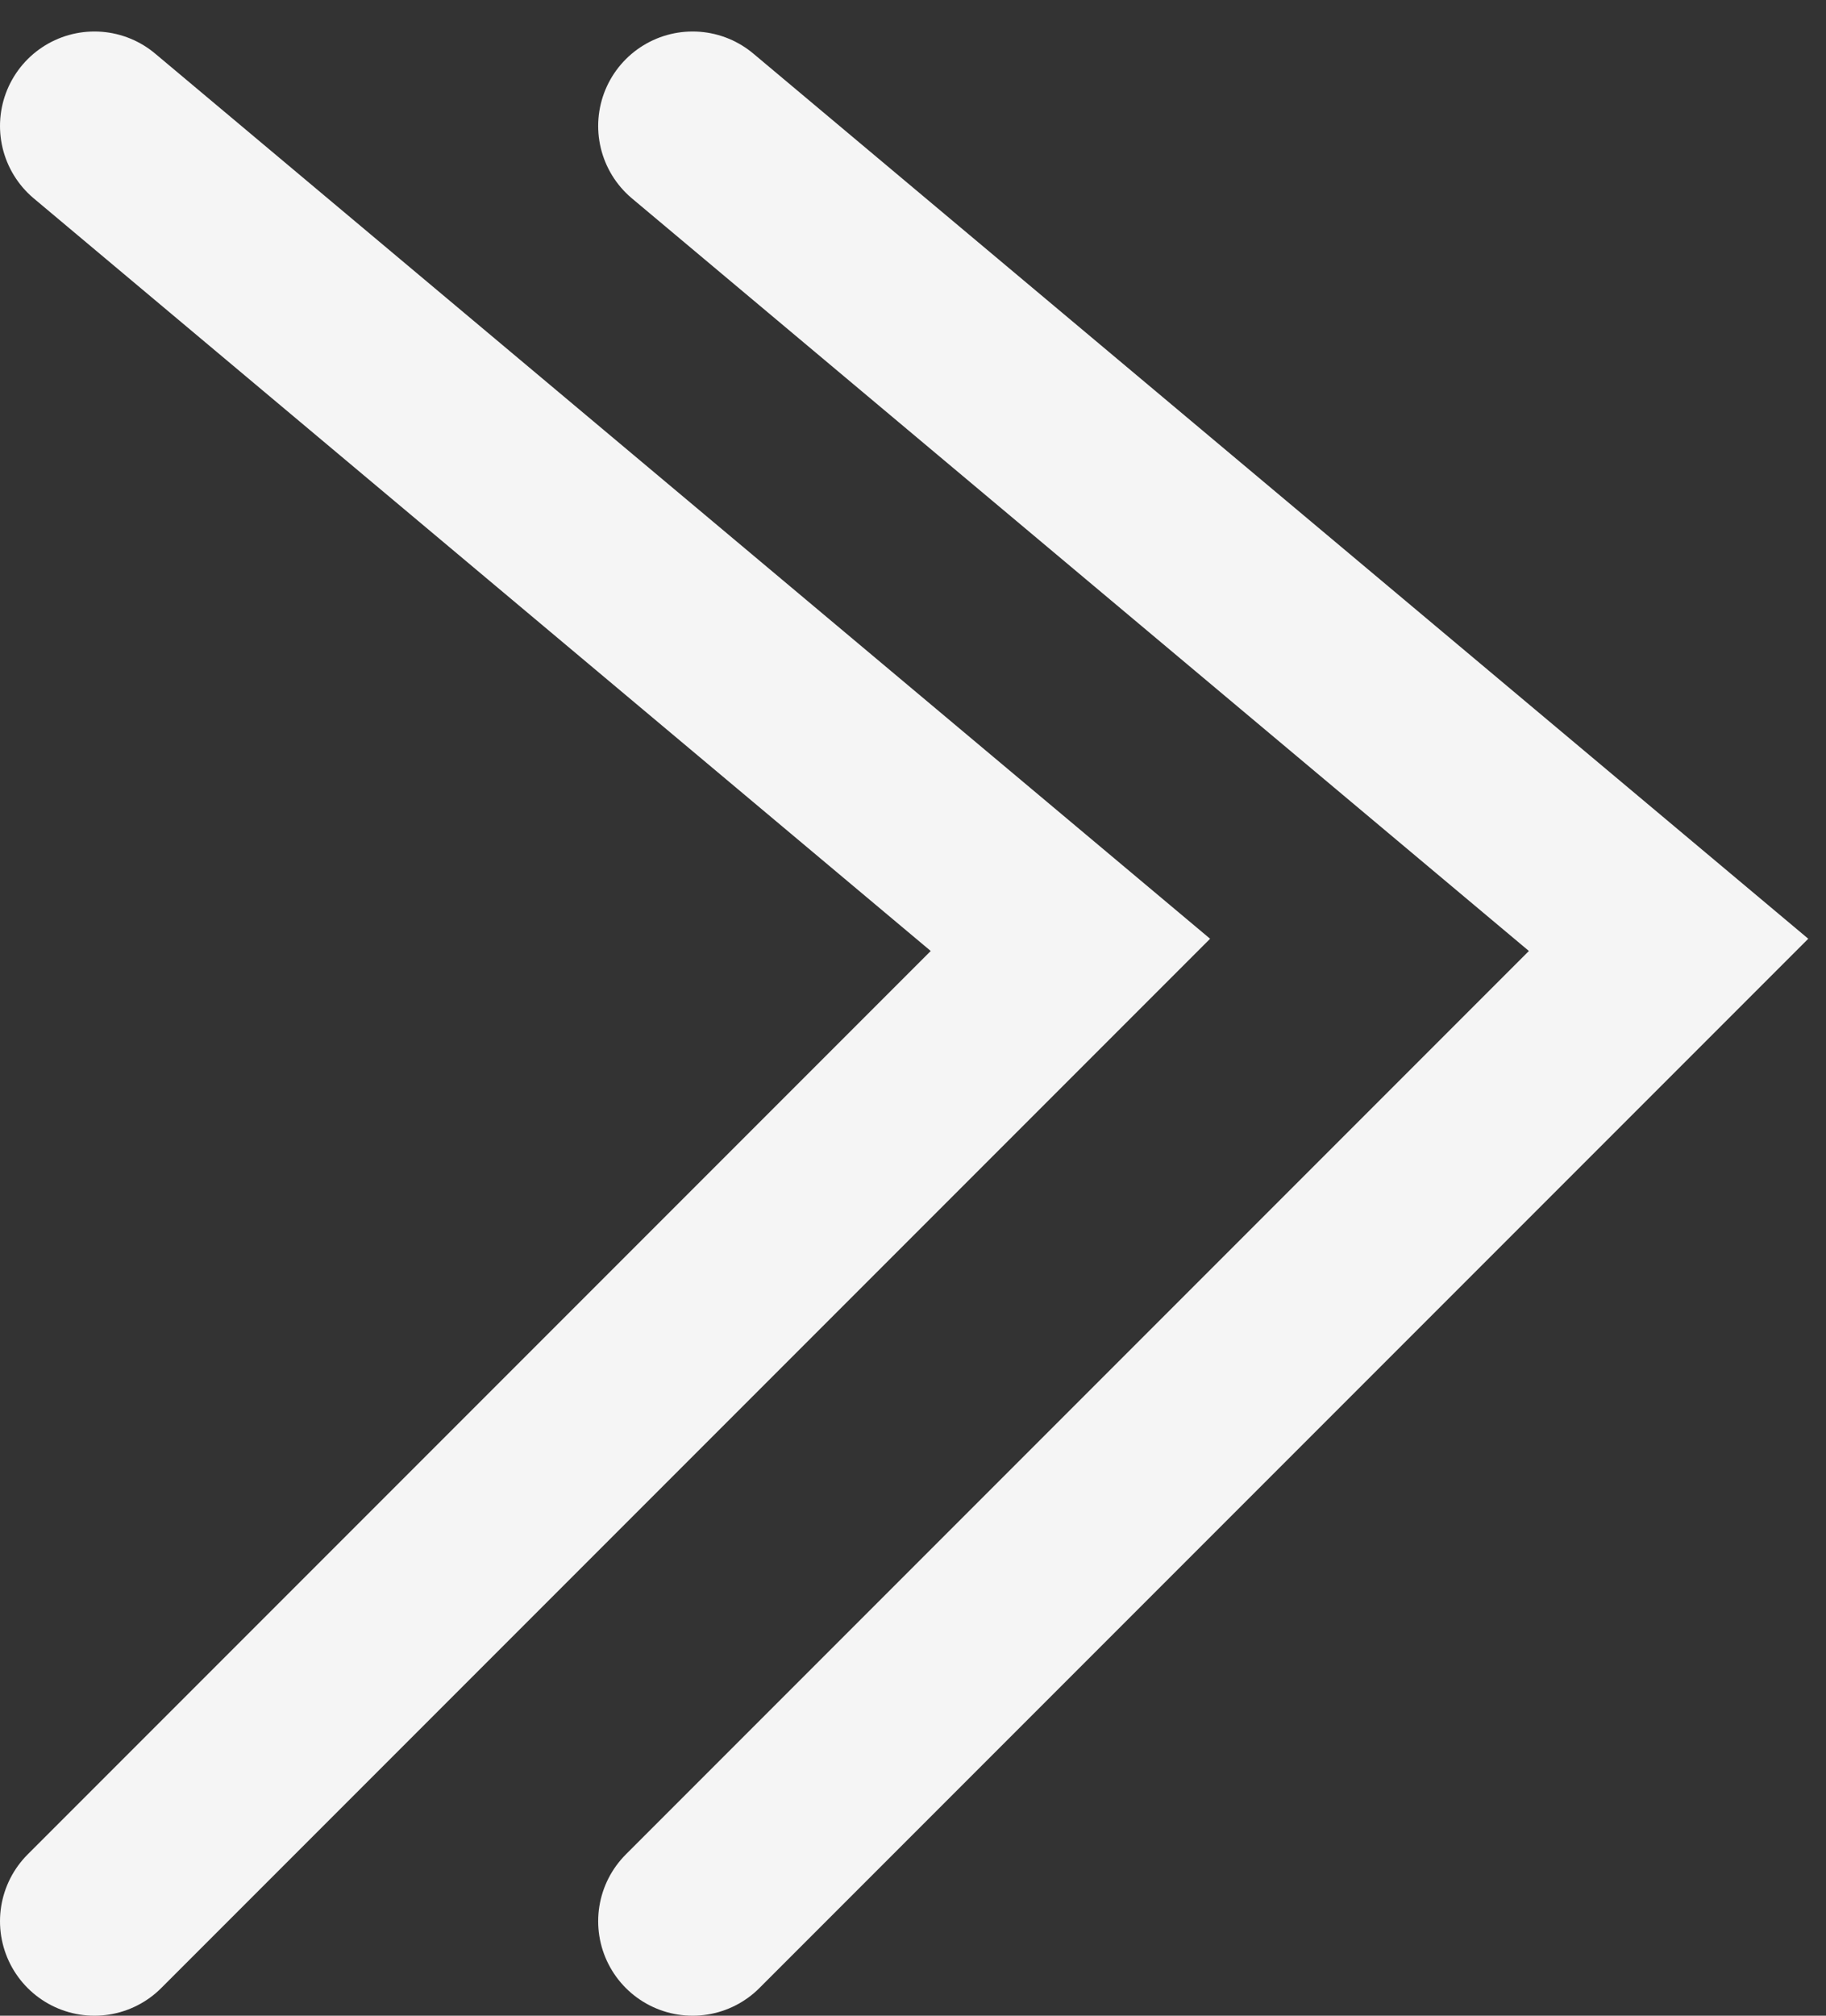 <svg width="29" height="32" viewBox="0 0 29 32" fill="none" xmlns="http://www.w3.org/2000/svg">
<rect x="0" y="0" width="29" height="32" fill="#333333" stroke="none"/>
<path d="M1.5 2L17 15L1.5 30.5" stroke="#F5F5F5" stroke-width="3" stroke-linecap="round"/>
<path d="M11 2L26.5 15L11 30.5" stroke="#F5F5F5" stroke-width="3" stroke-linecap="round"/>
</svg>
